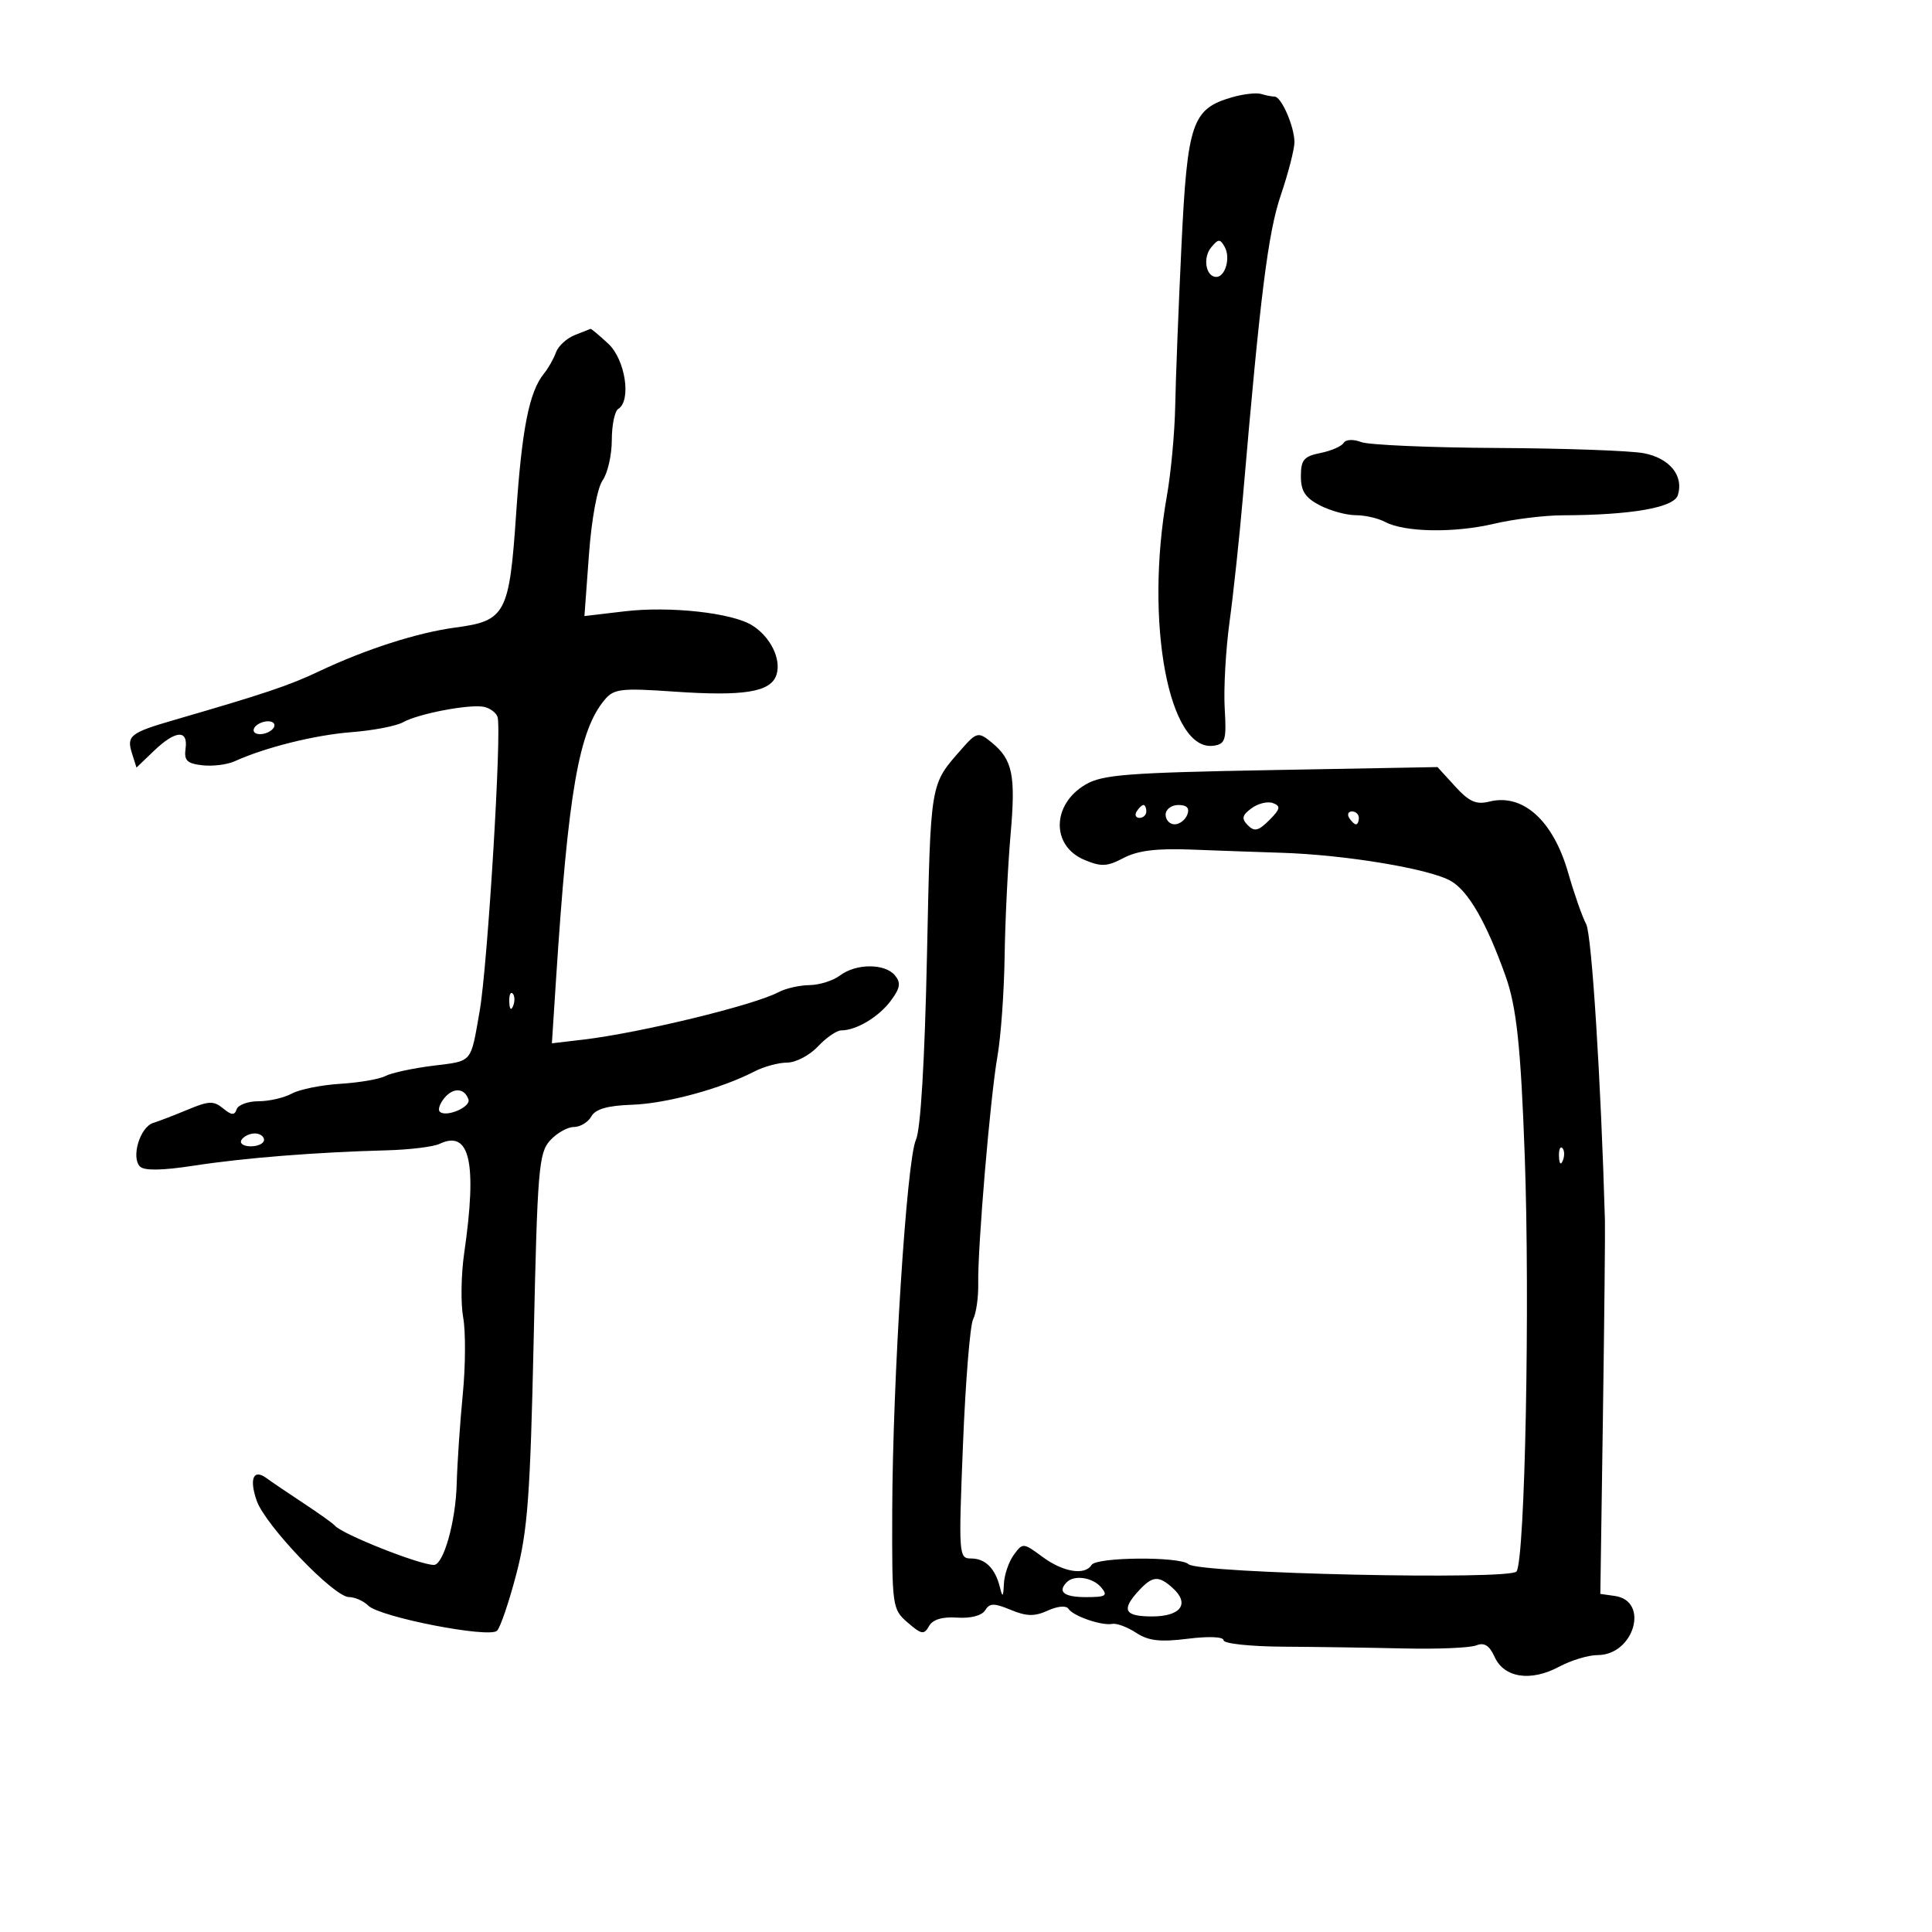 <svg xmlns="http://www.w3.org/2000/svg" width="300" height="300" viewBox="0 0 300 300" version="1.1">
	<path d="M 191.313 15.104 C 185.094 16.901, 184.371 19.024, 183.454 38.206 C 182.999 47.718, 182.564 58.875, 182.487 63 C 182.410 67.125, 181.829 73.425, 181.194 77 C 177.713 96.613, 181.484 116.790, 188.445 115.794 C 190.282 115.531, 190.465 114.915, 190.171 109.981 C 189.990 106.945, 190.333 100.870, 190.933 96.481 C 191.533 92.091, 192.469 83.325, 193.013 77 C 195.712 45.606, 196.904 36.128, 198.889 30.282 C 200.050 26.861, 201 23.170, 201 22.079 C 201 19.668, 198.970 15, 197.921 15 C 197.505 15, 196.564 14.816, 195.832 14.591 C 195.099 14.366, 193.066 14.597, 191.313 15.104 M 188.063 38.424 C 186.728 40.033, 187.245 43, 188.862 43 C 190.266 43, 191.110 40.018, 190.176 38.351 C 189.453 37.058, 189.189 37.067, 188.063 38.424 M 89.228 52.039 C 87.978 52.541, 86.672 53.750, 86.326 54.726 C 85.979 55.702, 85.146 57.175, 84.474 58 C 82.177 60.821, 81.047 66.504, 80.145 79.787 C 79.090 95.318, 78.508 96.410, 70.736 97.441 C 64.840 98.223, 56.801 100.805, 49.500 104.261 C 44.848 106.463, 41.217 107.682, 27 111.813 C 20.204 113.787, 19.626 114.248, 20.498 116.993 L 21.194 119.188 23.902 116.594 C 27.253 113.383, 29.231 113.245, 28.813 116.250 C 28.558 118.082, 29.041 118.562, 31.412 118.832 C 33.014 119.015, 35.264 118.739, 36.412 118.219 C 41.217 116.043, 48.891 114.131, 54.588 113.690 C 57.937 113.431, 61.537 112.738, 62.588 112.150 C 64.990 110.807, 72.952 109.295, 75.165 109.762 C 76.081 109.956, 77.021 110.651, 77.254 111.307 C 77.949 113.259, 75.725 149.892, 74.481 157 C 73.049 165.180, 73.445 164.714, 67.260 165.485 C 64.092 165.879, 60.757 166.599, 59.850 167.083 C 58.942 167.567, 55.792 168.111, 52.850 168.292 C 49.907 168.473, 46.517 169.156, 45.316 169.810 C 44.114 170.465, 41.789 171, 40.149 171 C 38.509 171, 36.977 171.563, 36.746 172.250 C 36.419 173.221, 35.949 173.189, 34.640 172.108 C 33.195 170.916, 32.422 170.939, 29.227 172.274 C 27.177 173.130, 24.726 174.074, 23.780 174.372 C 21.737 175.016, 20.322 179.722, 21.743 181.143 C 22.406 181.806, 25.216 181.758, 30.120 181 C 37.870 179.804, 49.079 178.912, 60 178.623 C 63.575 178.529, 67.287 178.077, 68.250 177.619 C 72.960 175.378, 74.118 180.500, 72.081 194.570 C 71.598 197.909, 71.526 202.411, 71.922 204.574 C 72.318 206.738, 72.290 212.107, 71.861 216.504 C 71.431 220.902, 71.005 227.200, 70.913 230.500 C 70.752 236.318, 68.859 243, 67.372 243 C 65.142 243, 53.101 238.221, 52 236.899 C 51.725 236.569, 49.520 234.994, 47.100 233.399 C 44.681 231.805, 42.115 230.066, 41.398 229.535 C 39.358 228.024, 38.665 229.601, 39.862 233.033 C 41.192 236.850, 51.847 247.984, 54.179 247.993 C 55.102 247.997, 56.452 248.592, 57.179 249.316 C 58.980 251.110, 75.975 254.425, 77.183 253.217 C 77.697 252.703, 79.046 248.731, 80.181 244.391 C 81.936 237.680, 82.339 232.216, 82.872 207.853 C 83.448 181.593, 83.659 179.031, 85.405 177.103 C 86.453 175.946, 88.118 175, 89.105 175 C 90.093 175, 91.312 174.265, 91.815 173.367 C 92.461 172.212, 94.318 171.678, 98.150 171.544 C 103.503 171.357, 111.991 169.048, 117.154 166.374 C 118.614 165.619, 120.898 165, 122.230 165 C 123.562 165, 125.708 163.875, 127 162.500 C 128.292 161.125, 129.924 160, 130.627 160 C 132.963 160, 136.476 157.895, 138.333 155.384 C 139.790 153.412, 139.919 152.607, 138.960 151.452 C 137.406 149.580, 132.927 149.588, 130.441 151.468 C 129.374 152.276, 127.233 152.951, 125.684 152.968 C 124.136 152.986, 121.963 153.484, 120.857 154.077 C 117.116 156.078, 99.326 160.400, 90.599 161.427 L 85.698 162.003 86.329 152.252 C 88.228 122.912, 89.881 113.412, 93.919 108.628 C 95.330 106.957, 96.477 106.823, 104.583 107.386 C 115.571 108.149, 119.716 107.469, 120.576 104.762 C 121.343 102.344, 119.633 98.876, 116.800 97.107 C 113.676 95.156, 104.046 94.095, 97.003 94.925 L 90.751 95.662 91.449 86.144 C 91.857 80.598, 92.743 75.777, 93.574 74.591 C 94.358 73.471, 95 70.657, 95 68.337 C 95 66.016, 95.450 63.840, 96 63.500 C 98.076 62.217, 97.097 55.819, 94.448 53.365 C 93.045 52.064, 91.808 51.029, 91.698 51.063 C 91.589 51.098, 90.478 51.537, 89.228 52.039 M 208.634 68.784 C 208.308 69.311, 206.682 70.014, 205.021 70.346 C 202.465 70.857, 202 71.412, 202 73.949 C 202 76.259, 202.678 77.299, 204.950 78.474 C 206.573 79.313, 209.078 80, 210.516 80 C 211.955 80, 214.013 80.472, 215.091 81.049 C 218.091 82.654, 225.801 82.786, 231.957 81.336 C 235.006 80.618, 239.796 80.024, 242.603 80.016 C 253.286 79.983, 259.919 78.829, 260.532 76.898 C 261.490 73.881, 259.267 71.142, 255.238 70.374 C 253.182 69.982, 242.950 69.616, 232.500 69.561 C 222.050 69.506, 212.538 69.093, 211.363 68.643 C 210.129 68.171, 208.976 68.230, 208.634 68.784 M 39.500 113 C 39.160 113.550, 39.557 114, 40.382 114 C 41.207 114, 42.160 113.550, 42.500 113 C 42.840 112.450, 42.443 112, 41.618 112 C 40.793 112, 39.840 112.450, 39.500 113 M 149.377 116.250 C 144.367 121.967, 144.528 121.017, 143.940 148.401 C 143.586 164.873, 142.953 175.422, 142.223 177 C 140.788 180.102, 138.606 214.315, 138.545 234.667 C 138.501 249.530, 138.549 249.876, 140.942 251.950 C 143.083 253.807, 143.490 253.875, 144.256 252.506 C 144.835 251.472, 146.309 251.025, 148.627 251.182 C 150.728 251.323, 152.462 250.871, 152.970 250.049 C 153.674 248.910, 154.341 248.899, 156.953 249.980 C 159.418 251.002, 160.650 251.025, 162.704 250.089 C 164.233 249.392, 165.564 249.278, 165.909 249.814 C 166.642 250.951, 171.072 252.474, 172.727 252.158 C 173.401 252.029, 175.064 252.651, 176.421 253.540 C 178.336 254.795, 180.135 255.002, 184.445 254.464 C 187.718 254.055, 190 254.154, 190 254.704 C 190 255.218, 194.162 255.664, 199.250 255.695 C 204.338 255.726, 212.775 255.851, 218 255.971 C 223.225 256.092, 228.277 255.879, 229.227 255.497 C 230.476 254.996, 231.269 255.496, 232.093 257.306 C 233.568 260.543, 237.705 261.164, 242.099 258.807 C 243.953 257.813, 246.644 257, 248.079 257 C 253.736 257, 256.180 248.591, 250.748 247.819 L 248.500 247.500 248.899 220 C 249.119 204.875, 249.260 191.150, 249.213 189.500 C 248.592 167.721, 247.159 145.085, 246.301 143.500 C 245.705 142.400, 244.443 138.800, 243.496 135.500 C 241.171 127.400, 236.469 123.163, 231.255 124.472 C 229.228 124.981, 228.128 124.491, 225.956 122.113 L 223.214 119.111 197.409 119.579 C 175.134 119.983, 171.191 120.288, 168.589 121.808 C 163.312 124.890, 163.194 131.337, 168.376 133.516 C 170.998 134.619, 171.913 134.574, 174.480 133.221 C 176.652 132.075, 179.605 131.710, 185 131.922 C 189.125 132.083, 195.425 132.307, 199 132.419 C 208.942 132.731, 222.043 134.916, 225.300 136.805 C 228.014 138.379, 230.787 143.194, 233.763 151.500 C 235.489 156.318, 236.148 162.471, 236.762 179.500 C 237.586 202.346, 236.809 241.882, 235.495 244.008 C 234.635 245.400, 186.100 244.331, 184.550 242.886 C 183.242 241.666, 170.264 241.764, 169.500 243 C 168.464 244.676, 165.084 244.122, 161.878 241.752 C 158.887 239.540, 158.813 239.535, 157.418 241.443 C 156.638 242.509, 155.948 244.534, 155.884 245.941 C 155.790 248.017, 155.675 248.123, 155.276 246.500 C 154.551 243.548, 153.006 242, 150.786 242 C 148.875 242, 148.839 241.481, 149.533 224.250 C 149.926 214.488, 150.635 205.755, 151.108 204.845 C 151.581 203.935, 151.937 201.460, 151.898 199.345 C 151.795 193.690, 153.767 170.363, 154.886 164 C 155.419 160.975, 155.919 154, 155.998 148.500 C 156.077 143, 156.496 134.453, 156.928 129.507 C 157.729 120.343, 157.241 117.977, 154 115.302 C 151.950 113.609, 151.634 113.674, 149.377 116.250 M 194.347 125.501 C 192.858 126.601, 192.745 127.113, 193.761 128.144 C 194.783 129.180, 195.415 129.030, 197.094 127.350 C 198.811 125.634, 198.911 125.180, 197.680 124.708 C 196.863 124.394, 195.363 124.751, 194.347 125.501 M 176.500 126 C 176.160 126.550, 176.359 127, 176.941 127 C 177.523 127, 178 126.550, 178 126 C 178 125.450, 177.802 125, 177.559 125 C 177.316 125, 176.840 125.450, 176.500 126 M 181 126.500 C 181 127.325, 181.627 128, 182.393 128 C 183.159 128, 184.045 127.325, 184.362 126.500 C 184.753 125.480, 184.308 125, 182.969 125 C 181.885 125, 181 125.675, 181 126.500 M 209.500 127 C 209.840 127.550, 210.316 128, 210.559 128 C 210.802 128, 211 127.550, 211 127 C 211 126.450, 210.523 126, 209.941 126 C 209.359 126, 209.160 126.450, 209.500 127 M 79.079 155.583 C 79.127 156.748, 79.364 156.985, 79.683 156.188 C 79.972 155.466, 79.936 154.603, 79.604 154.271 C 79.272 153.939, 79.036 154.529, 79.079 155.583 M 69.008 170.491 C 68.297 171.347, 67.970 172.304, 68.282 172.615 C 69.229 173.563, 73.136 171.909, 72.743 170.728 C 72.144 168.932, 70.393 168.821, 69.008 170.491 M 37.500 177 C 37.160 177.550, 37.809 178, 38.941 178 C 40.073 178, 41 177.550, 41 177 C 41 176.450, 40.352 176, 39.559 176 C 38.766 176, 37.840 176.450, 37.500 177 M 242.079 179.583 C 242.127 180.748, 242.364 180.985, 242.683 180.188 C 242.972 179.466, 242.936 178.603, 242.604 178.271 C 242.272 177.939, 242.036 178.529, 242.079 179.583 M 165.667 245.667 C 164.159 247.174, 165.205 248, 168.622 248 C 171.729 248, 172.068 247.786, 171 246.500 C 169.712 244.949, 166.834 244.499, 165.667 245.667 M 176.750 247.083 C 174.081 250.006, 174.625 251, 178.893 251 C 183.363 251, 184.798 249.032, 182.104 246.594 C 179.893 244.593, 178.945 244.680, 176.750 247.083" stroke="none" fill="black" fill-rule="evenodd"/>
</svg>